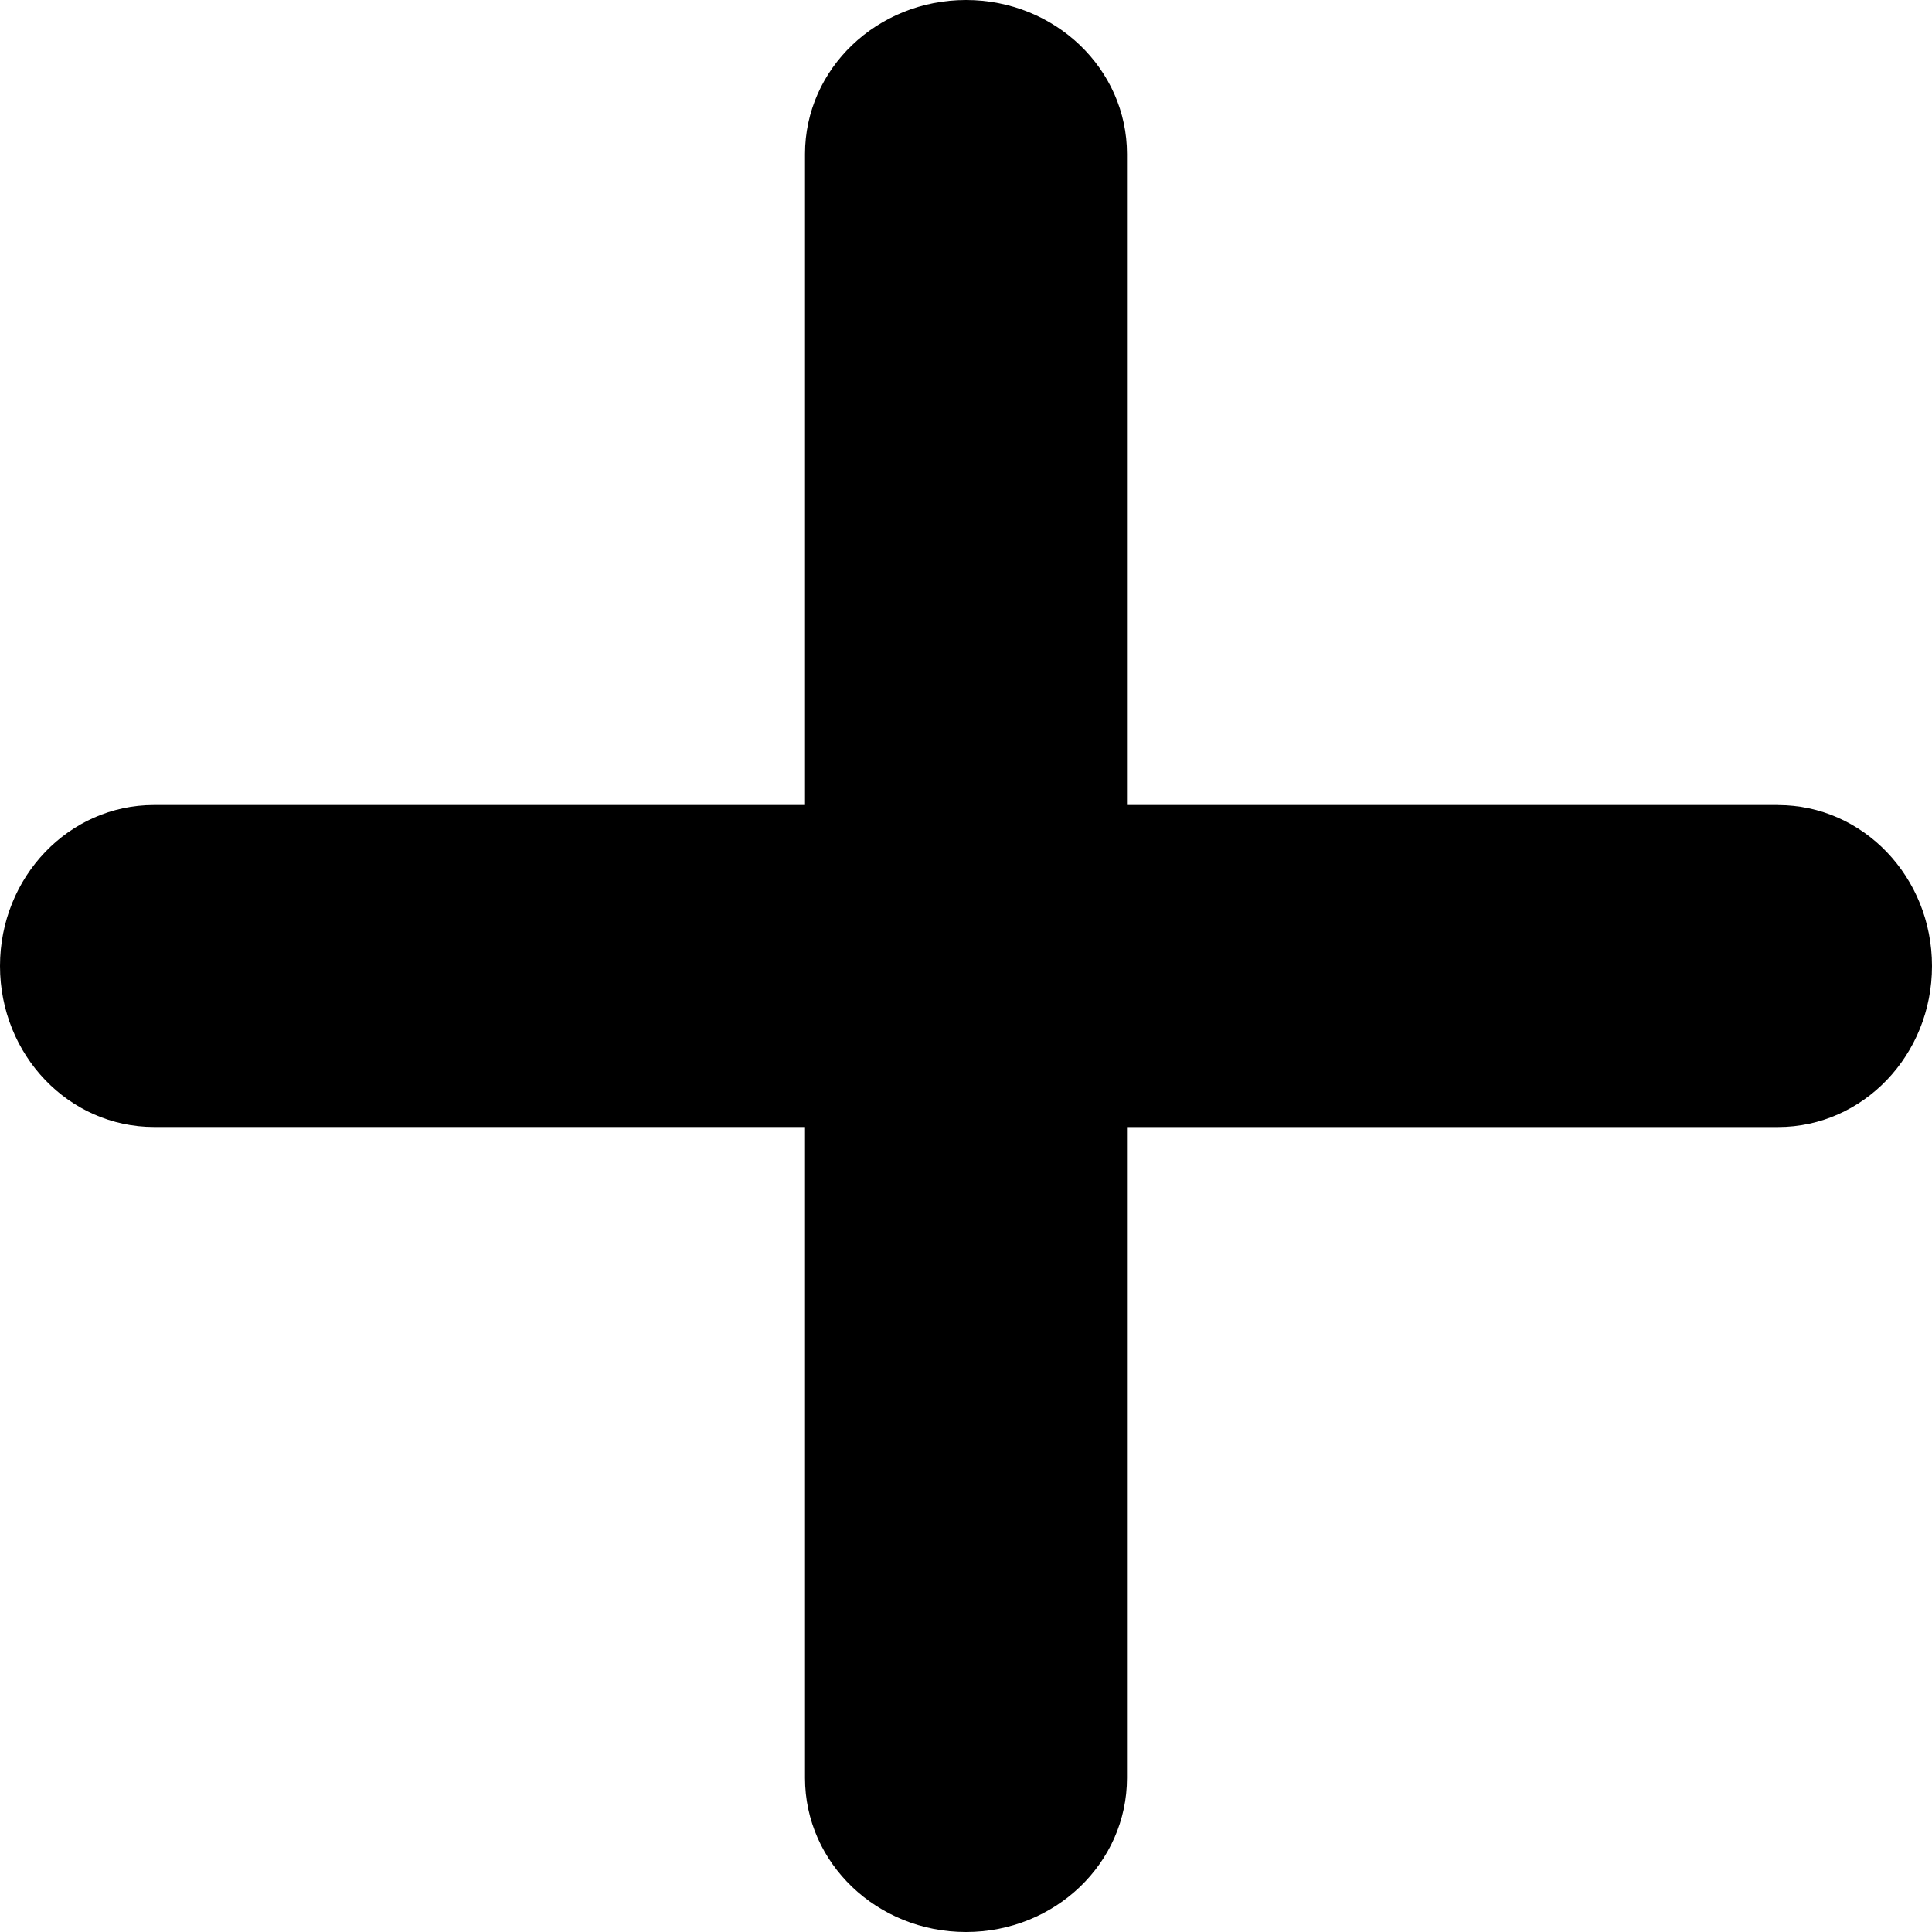 <?xml version="1.0" standalone="no"?><!DOCTYPE svg PUBLIC "-//W3C//DTD SVG 1.1//EN" "http://www.w3.org/Graphics/SVG/1.1/DTD/svg11.dtd"><svg t="1553829709169" class="icon" style="" viewBox="0 0 1024 1024" version="1.1" xmlns="http://www.w3.org/2000/svg" p-id="3174" xmlns:xlink="http://www.w3.org/1999/xlink" width="32" height="32"><defs><style type="text/css"></style></defs><path d="M942.413 426.675h-345.088V81.587C597.325 36.531 559.181 0 512 0c-47.206 0-85.325 36.531-85.325 81.613v345.062H81.587C36.531 426.675 0 464.819 0 512c0 47.206 36.531 85.325 81.613 85.325h345.062v345.088c0 45.056 38.144 81.587 85.325 81.587 47.206 0 85.325-36.531 85.325-81.613V597.35h345.088c45.056 0 81.587-38.144 81.587-85.325 0-47.206-36.531-85.325-81.613-85.325z" p-id="3175" fill="#000000"></path></svg>